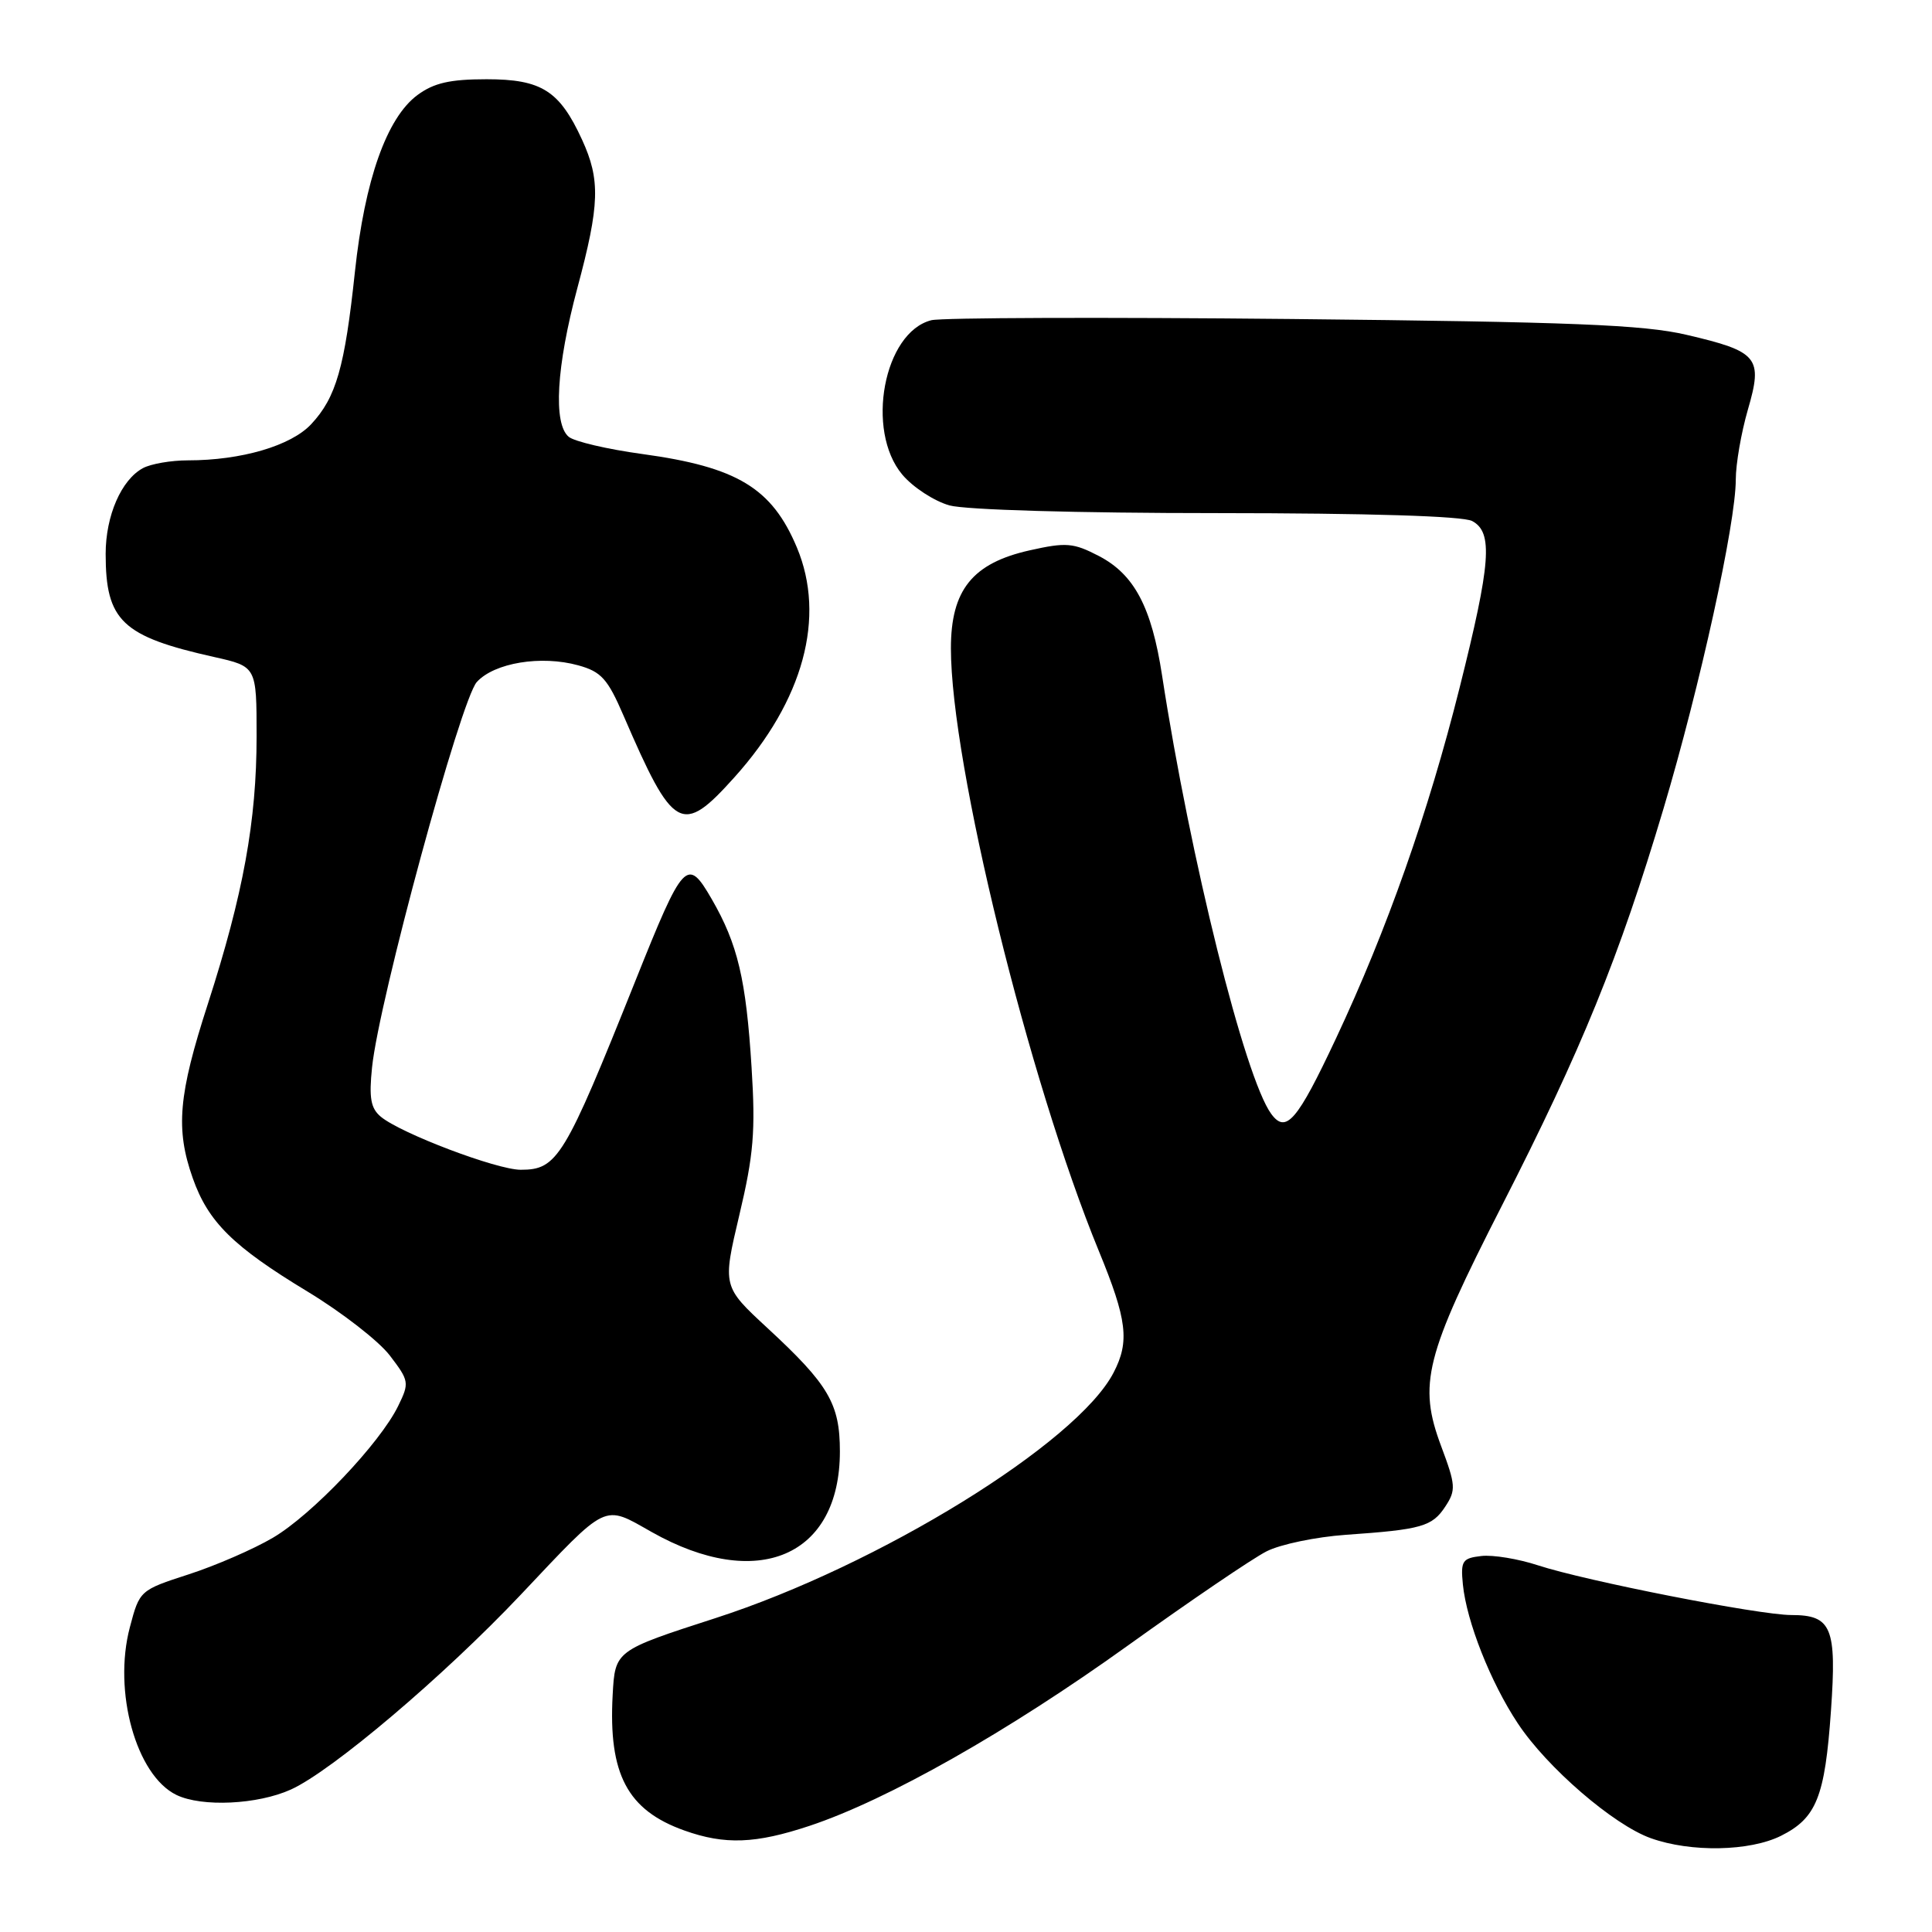 <?xml version="1.0" encoding="UTF-8" standalone="no"?>
<!DOCTYPE svg PUBLIC "-//W3C//DTD SVG 1.1//EN" "http://www.w3.org/Graphics/SVG/1.1/DTD/svg11.dtd" >
<svg xmlns="http://www.w3.org/2000/svg" xmlns:xlink="http://www.w3.org/1999/xlink" version="1.1" viewBox="0 0 256 256">
 <g >
 <path fill="currentColor"
d=" M 236.00 243.25 C 240.69 240.90 241.81 238.11 242.61 226.71 C 243.39 215.65 242.71 214.00 237.36 214.00 C 233.10 214.00 210.09 209.48 203.78 207.41 C 201.19 206.56 197.81 206.00 196.28 206.18 C 193.76 206.47 193.53 206.82 193.84 209.96 C 194.33 214.86 197.51 222.92 201.12 228.36 C 204.98 234.20 213.80 241.81 218.74 243.57 C 224.05 245.47 231.86 245.32 236.00 243.25 Z  M 107.28 241.93 C 117.60 238.49 133.53 229.47 149.44 218.05 C 157.72 212.11 166.00 206.48 167.83 205.56 C 169.65 204.63 174.38 203.65 178.33 203.37 C 188.39 202.67 189.77 202.28 191.52 199.61 C 192.94 197.45 192.89 196.78 190.97 191.65 C 187.88 183.40 188.82 179.71 199.03 159.71 C 209.56 139.09 214.55 126.84 220.42 107.16 C 225.26 90.92 230.00 69.36 230.00 63.54 C 230.00 61.49 230.72 57.33 231.60 54.29 C 233.62 47.36 232.98 46.58 223.45 44.36 C 217.77 43.03 208.25 42.65 171.19 42.27 C 146.28 42.02 124.77 42.09 123.41 42.43 C 117.10 44.02 114.65 57.05 119.56 62.89 C 120.97 64.57 123.79 66.40 125.81 66.97 C 127.97 67.56 142.70 67.99 161.32 67.99 C 181.32 68.00 193.85 68.38 195.07 69.04 C 197.86 70.53 197.56 74.57 193.40 91.15 C 189.25 107.69 183.79 123.19 177.02 137.61 C 171.88 148.56 170.40 150.27 168.44 147.59 C 164.94 142.80 157.71 113.77 153.98 89.50 C 152.59 80.44 150.30 76.11 145.60 73.67 C 142.23 71.92 141.27 71.84 136.45 72.92 C 128.86 74.62 126.00 78.17 126.00 85.90 C 126.00 101.18 136.29 143.10 145.60 165.76 C 149.35 174.88 149.70 177.75 147.56 181.87 C 142.74 191.21 116.45 207.42 94.80 214.41 C 81.50 218.71 81.50 218.71 81.18 224.60 C 80.61 235.09 83.13 239.86 90.68 242.55 C 96.06 244.47 100.12 244.31 107.28 241.93 Z  M 38.55 237.12 C 44.01 234.64 58.80 222.10 69.00 211.31 C 80.65 198.97 79.87 199.34 86.35 203.00 C 100.38 210.92 111.29 206.24 111.29 192.32 C 111.29 186.00 109.80 183.47 101.70 175.98 C 95.73 170.46 95.73 170.46 97.97 160.98 C 99.86 153.03 100.12 149.88 99.59 141.48 C 98.86 129.77 97.76 125.12 94.31 119.14 C 91.05 113.50 90.57 114.02 84.18 130.00 C 74.79 153.46 73.86 155.00 69.00 155.00 C 65.82 155.00 53.14 150.19 50.47 147.98 C 49.12 146.86 48.88 145.49 49.30 141.42 C 50.21 132.56 61.05 92.71 63.18 90.37 C 65.50 87.82 71.70 86.80 76.62 88.16 C 79.67 89.00 80.52 89.95 82.62 94.82 C 89.24 110.16 90.33 110.77 97.32 102.99 C 106.47 92.81 109.46 81.78 105.59 72.54 C 102.28 64.66 97.68 61.88 85.11 60.16 C 80.49 59.53 76.10 58.50 75.36 57.88 C 73.28 56.16 73.72 48.56 76.50 38.18 C 79.47 27.12 79.57 23.83 77.12 18.50 C 74.14 12.01 71.75 10.50 64.47 10.50 C 59.62 10.50 57.49 10.99 55.32 12.59 C 51.24 15.61 48.33 23.85 47.03 36.00 C 45.68 48.69 44.54 52.66 41.24 56.20 C 38.56 59.07 31.99 61.00 24.89 61.00 C 22.68 61.00 20.00 61.46 18.94 62.03 C 16.08 63.57 14.00 68.33 14.00 73.39 C 14.00 82.27 16.17 84.33 28.39 87.06 C 34.00 88.32 34.00 88.32 34.00 97.57 C 34.00 108.80 32.23 118.49 27.55 133.00 C 23.63 145.10 23.24 149.60 25.54 156.11 C 27.59 161.92 30.88 165.17 40.75 171.14 C 45.29 173.89 50.20 177.70 51.66 179.62 C 54.22 182.97 54.26 183.23 52.76 186.30 C 50.35 191.24 41.34 200.72 36.16 203.76 C 33.60 205.27 28.58 207.45 25.00 208.61 C 18.54 210.70 18.49 210.75 17.21 215.61 C 14.95 224.13 18.04 235.25 23.38 237.84 C 26.75 239.47 34.14 239.12 38.55 237.12 Z "/>
</g>
</svg>